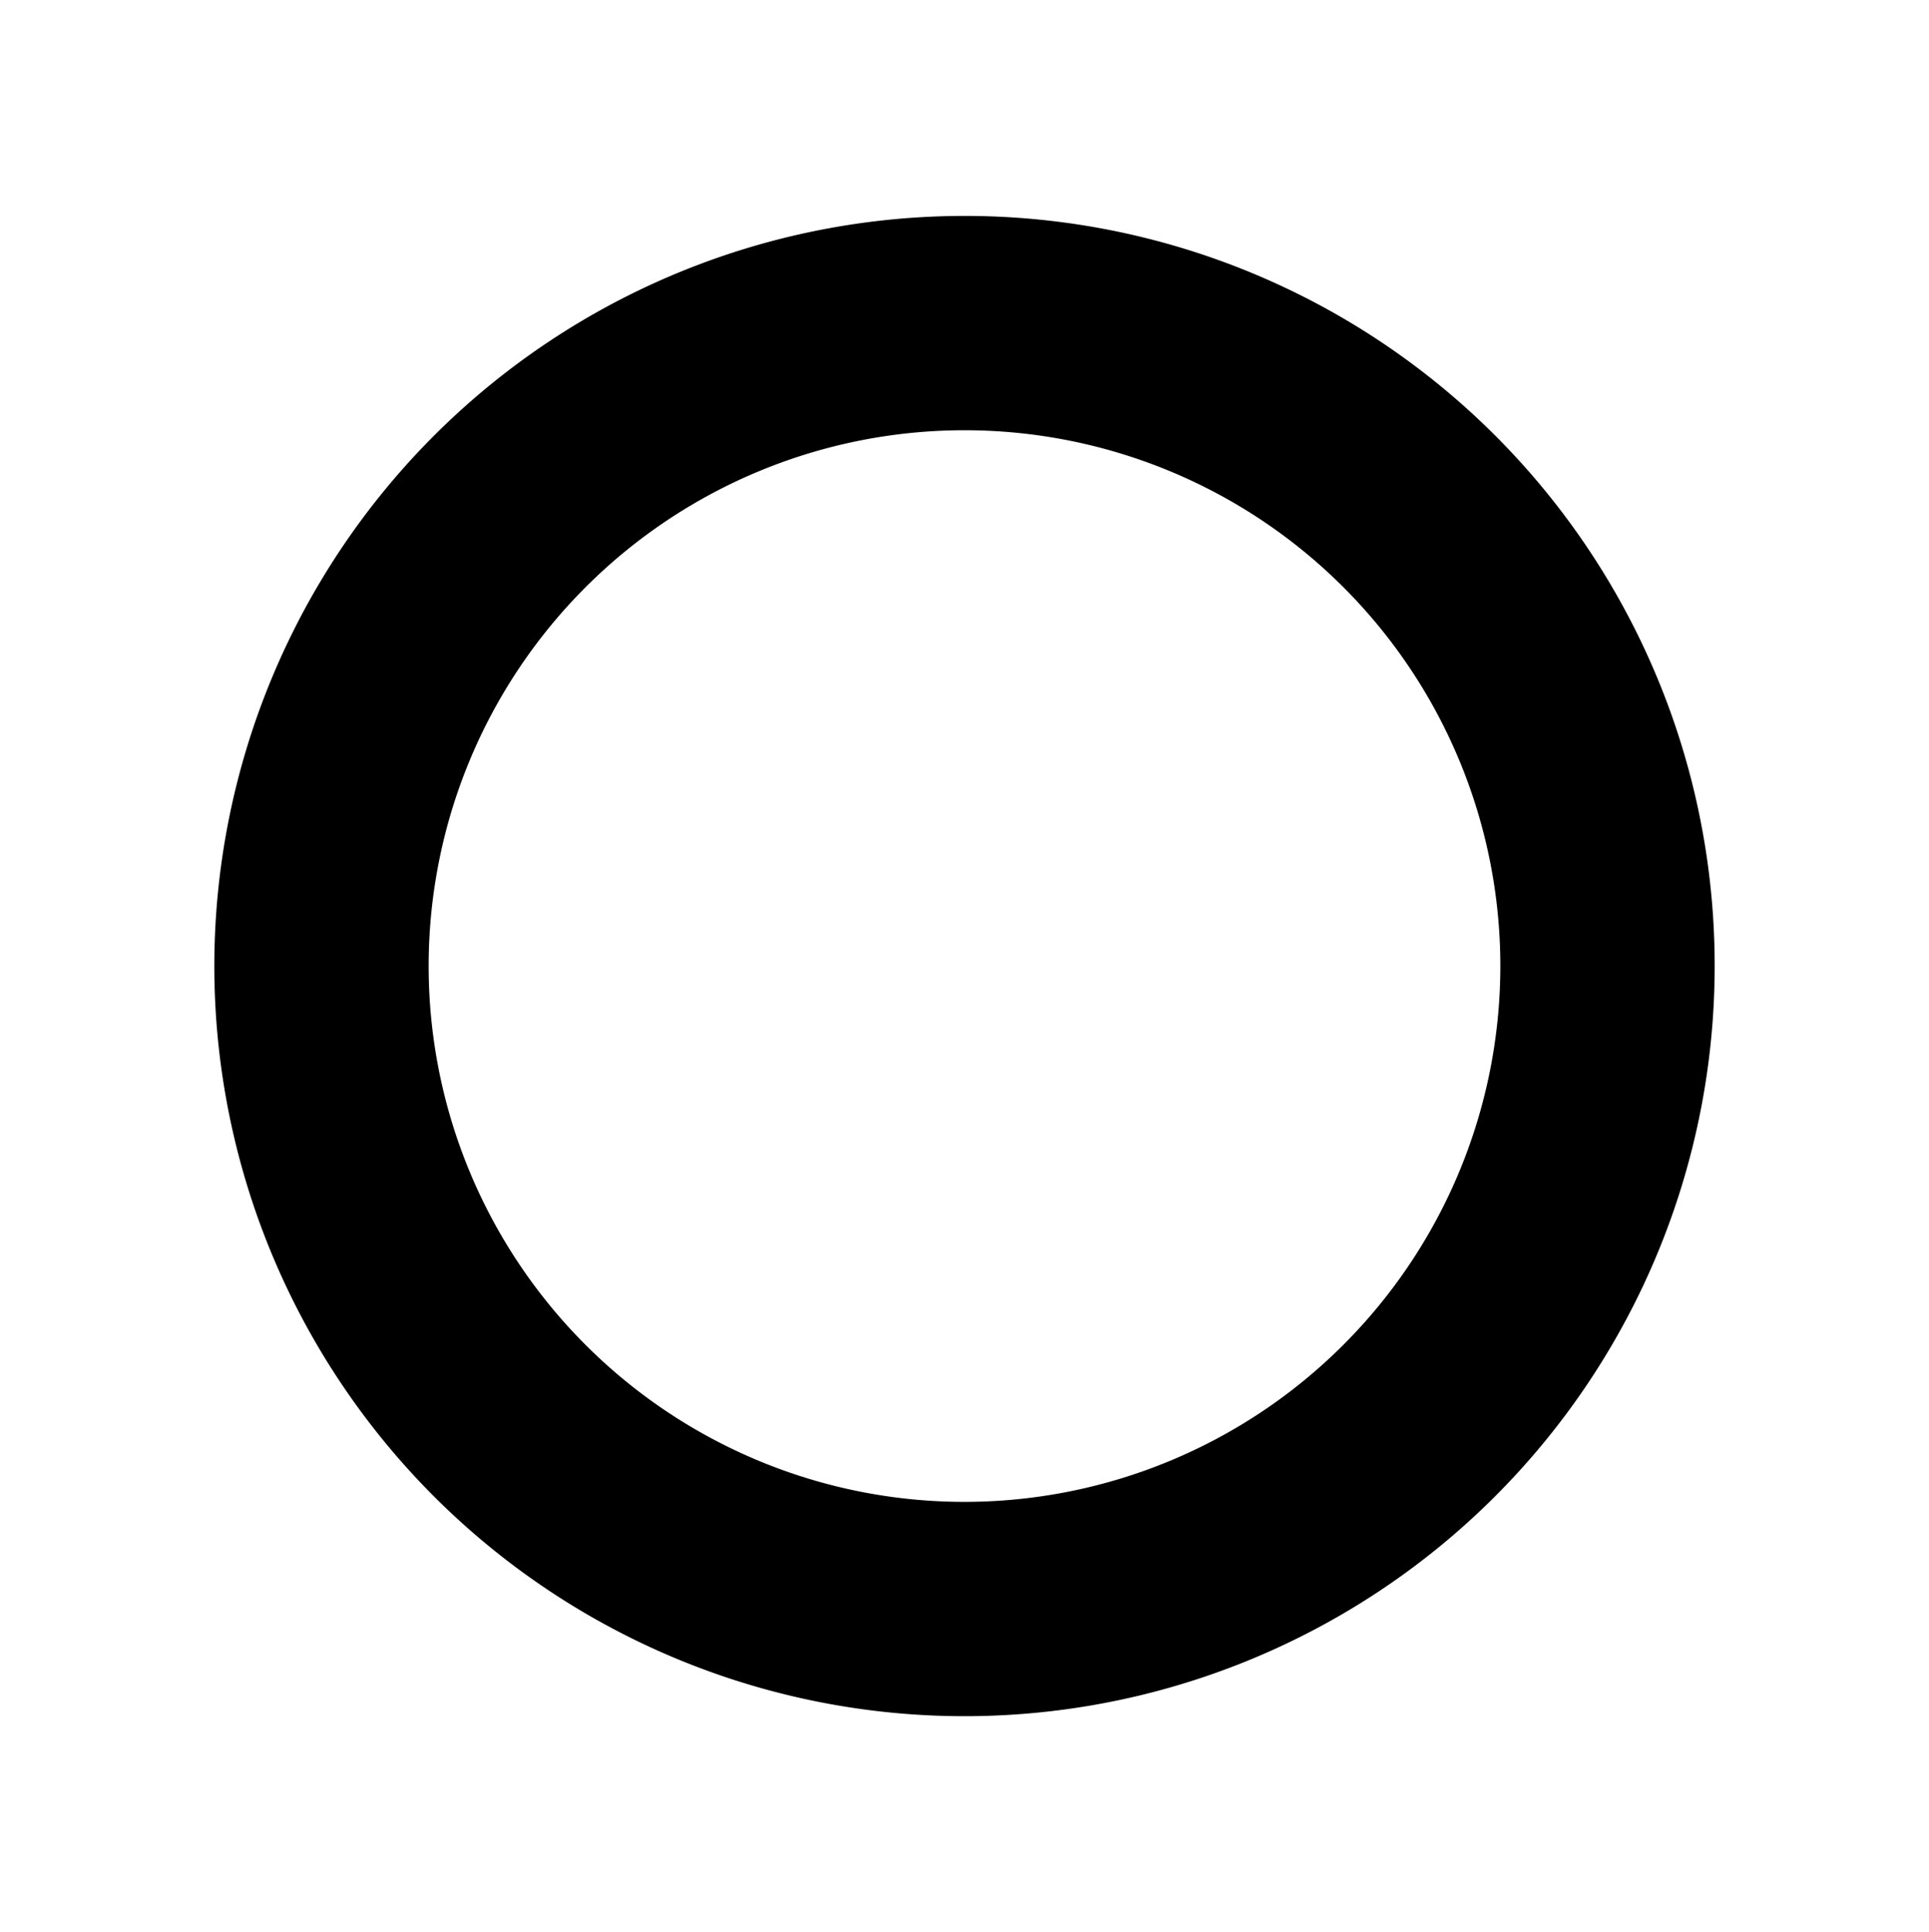 <svg xmlns="http://www.w3.org/2000/svg" width="18" height="18.031" viewBox="0 0 18 18.031">
  <path d="M9,2.015a7,7,0,1,0,7,7A6.995,6.995,0,0,0,9,2.015Zm0,12a5,5,0,1,1,5-5A5.002,5.002,0,0,1,9,14.015Z"/>
</svg>
